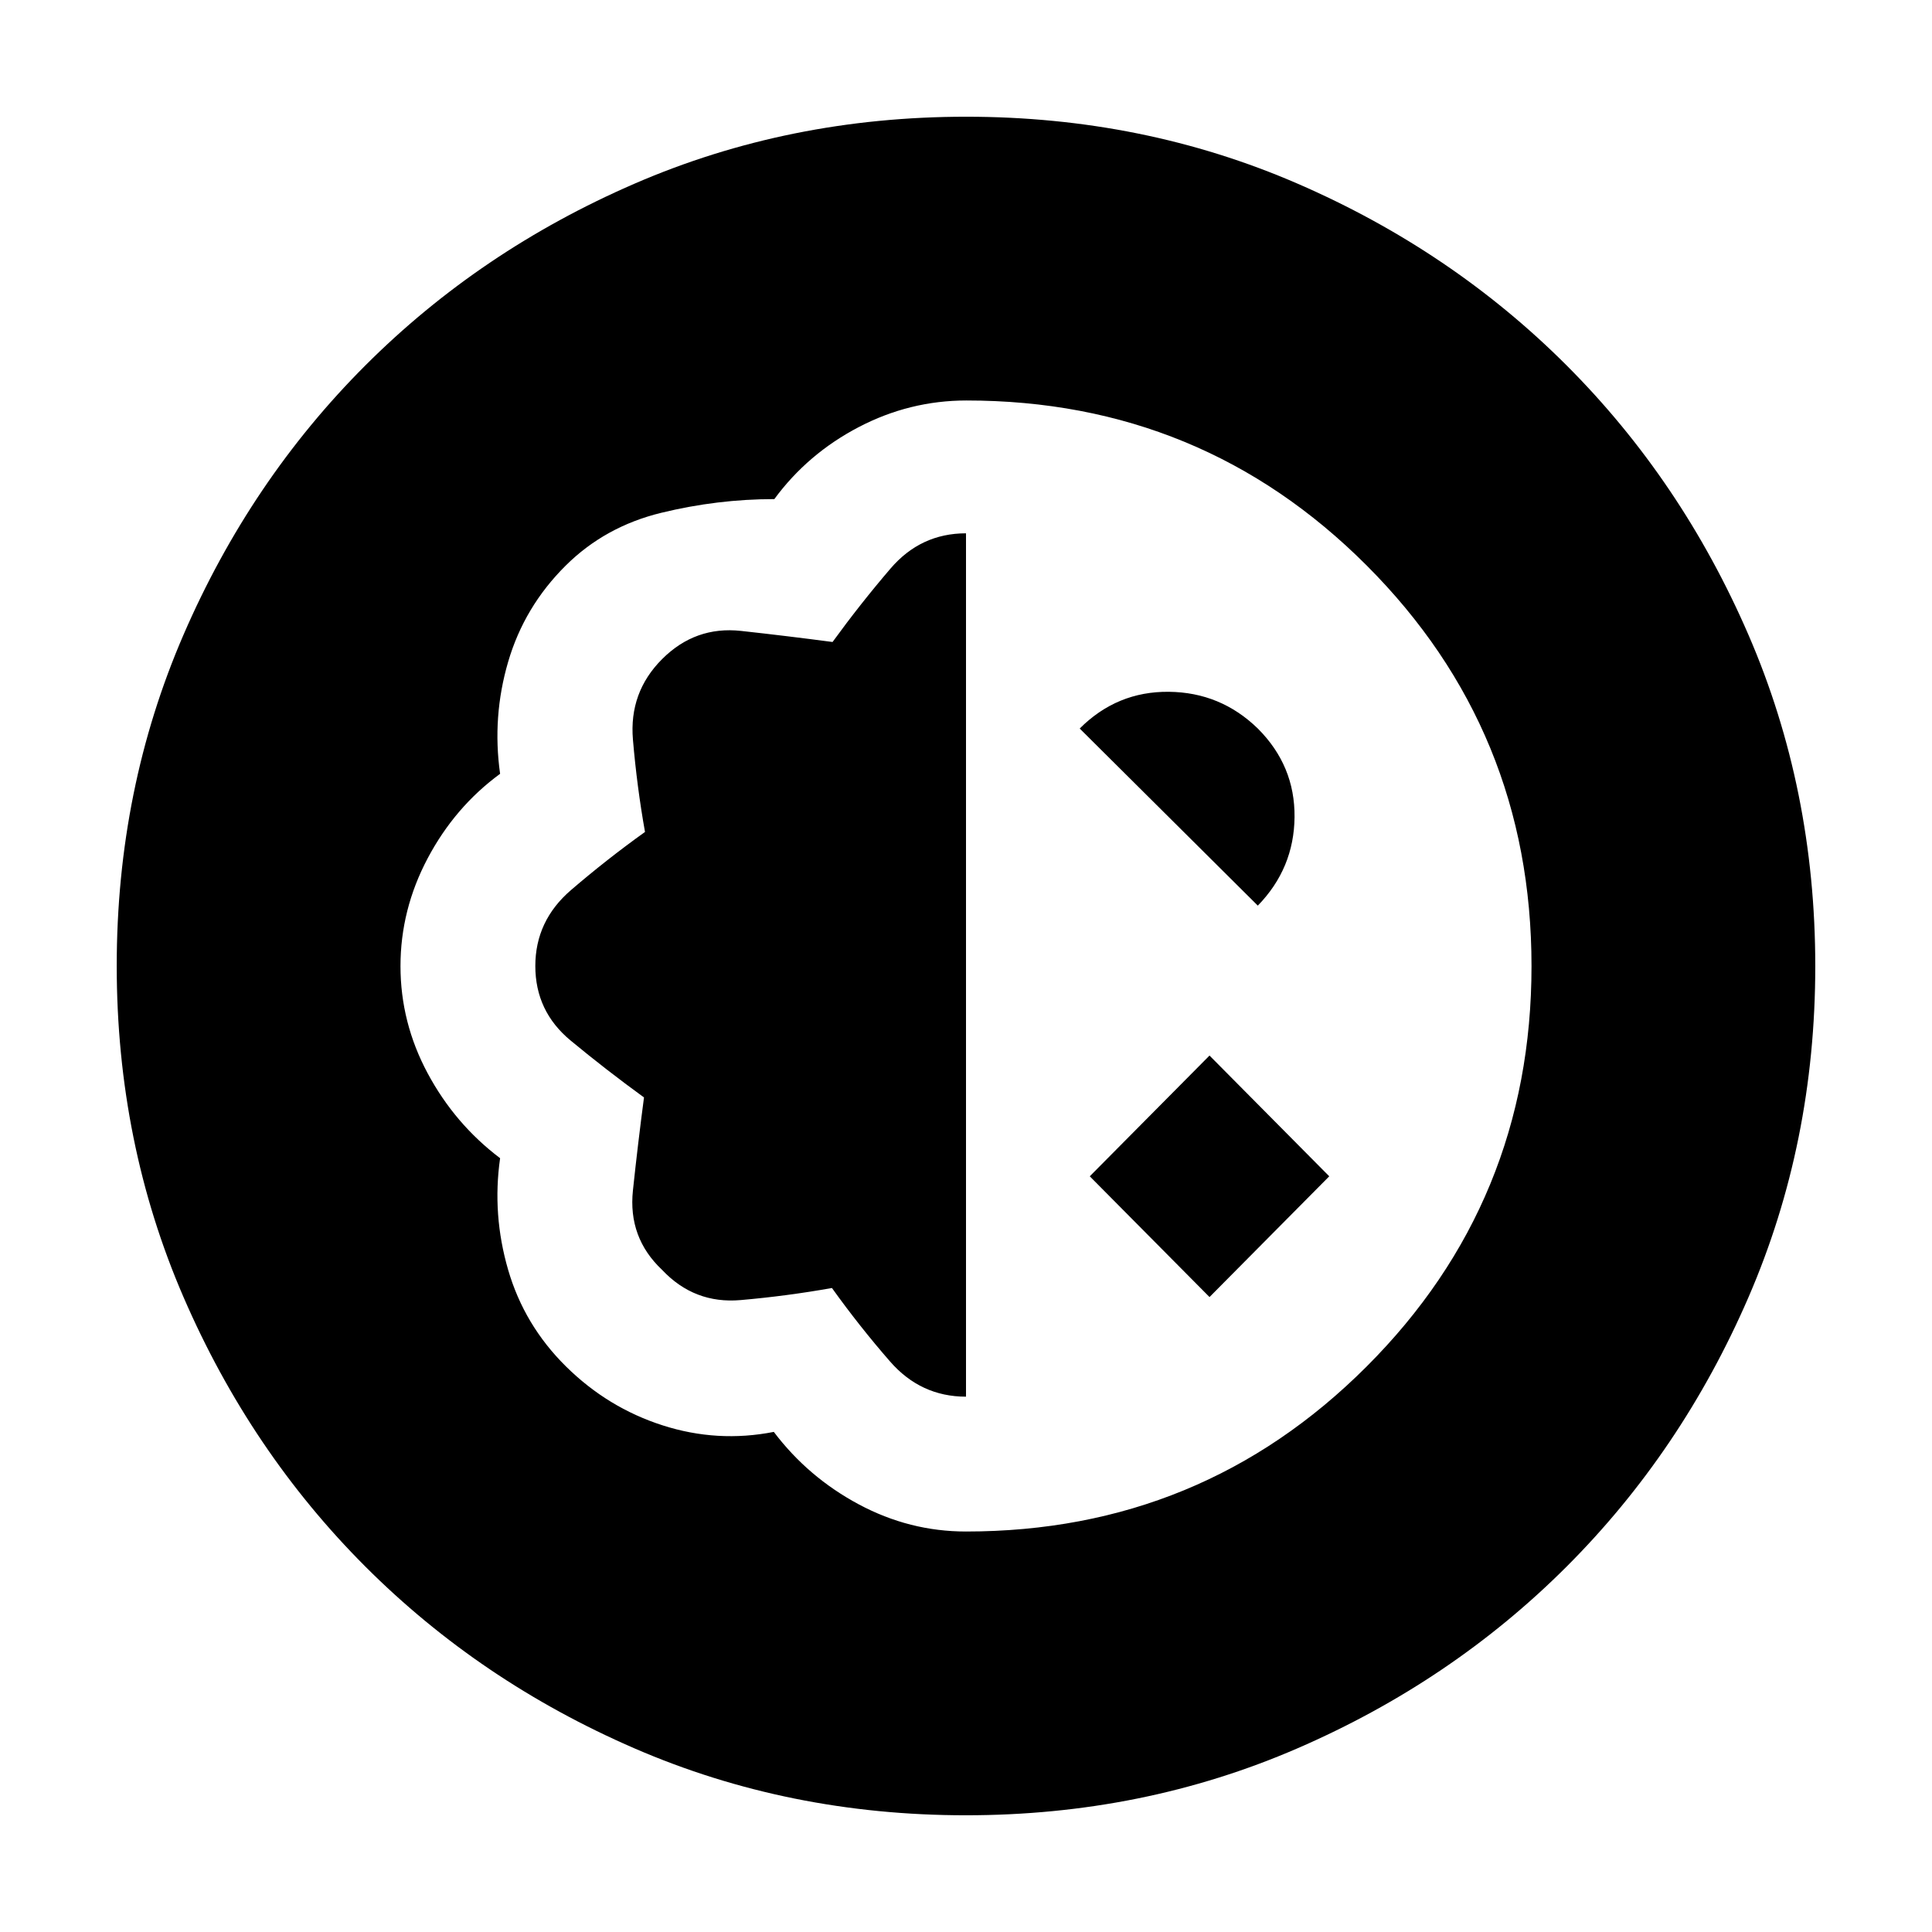 <svg xmlns="http://www.w3.org/2000/svg" height="20" viewBox="0 -960 960 960" width="20"><path d="M479.94-58Q392-58 315.33-91.22q-76.66-33.22-133.79-90.36-57.12-57.15-90.33-133.84T58-480.06Q58-568 91.22-644.67q33.22-76.66 90.36-133.79 57.15-57.12 133.84-90.33T480.06-902q87.94 0 164.61 33.22 76.66 33.22 133.79 90.36 57.12 57.15 90.33 133.84T902-479.94q0 87.94-33.22 164.61-33.22 76.66-90.36 133.79-57.15 57.12-133.84 90.33T479.94-58Zm.06-141q117.08 0 199.04-81.95 81.96-81.94 81.96-199Q761-597 679.11-679q-81.89-82-198.86-82-28.25 0-53.59 13.24-25.34 13.24-41.9 35.76-28.26 0-56.19 6.81-27.92 6.8-47.5 26.25-20.57 20.44-28.57 47.78t-4 55.66q-22.5 16.5-36 42T199-479.94q0 28.06 13.5 53.25t36 42.19q-4 28 4 55.5t28.75 48q20.75 20.5 48 29.25t55.25 3.25q17 22.5 42.21 36T480-199Zm0-67q-22.5 0-37.75-17.5T413.39-320Q391-316 368-314t-39-15q-17-16-14.5-39.5t5.5-46.19Q301-428.5 283.5-443 266-457.5 266-480t17.75-37.75Q301.5-533 320.5-546.61q-4-22.39-6-45.89t14.5-40q16.5-16.5 39.25-14t45.44 5.5q13.81-19 28.81-36.5 15-17.5 37.5-17.5v429Zm121-49.5-59.5-60 59.5-60 59.5 60-59.5 60ZM625-510l-88.5-88q18.5-18.5 44.25-18.25T625-598q18.5 18.5 18.25 44T625-510Z"/></svg>
